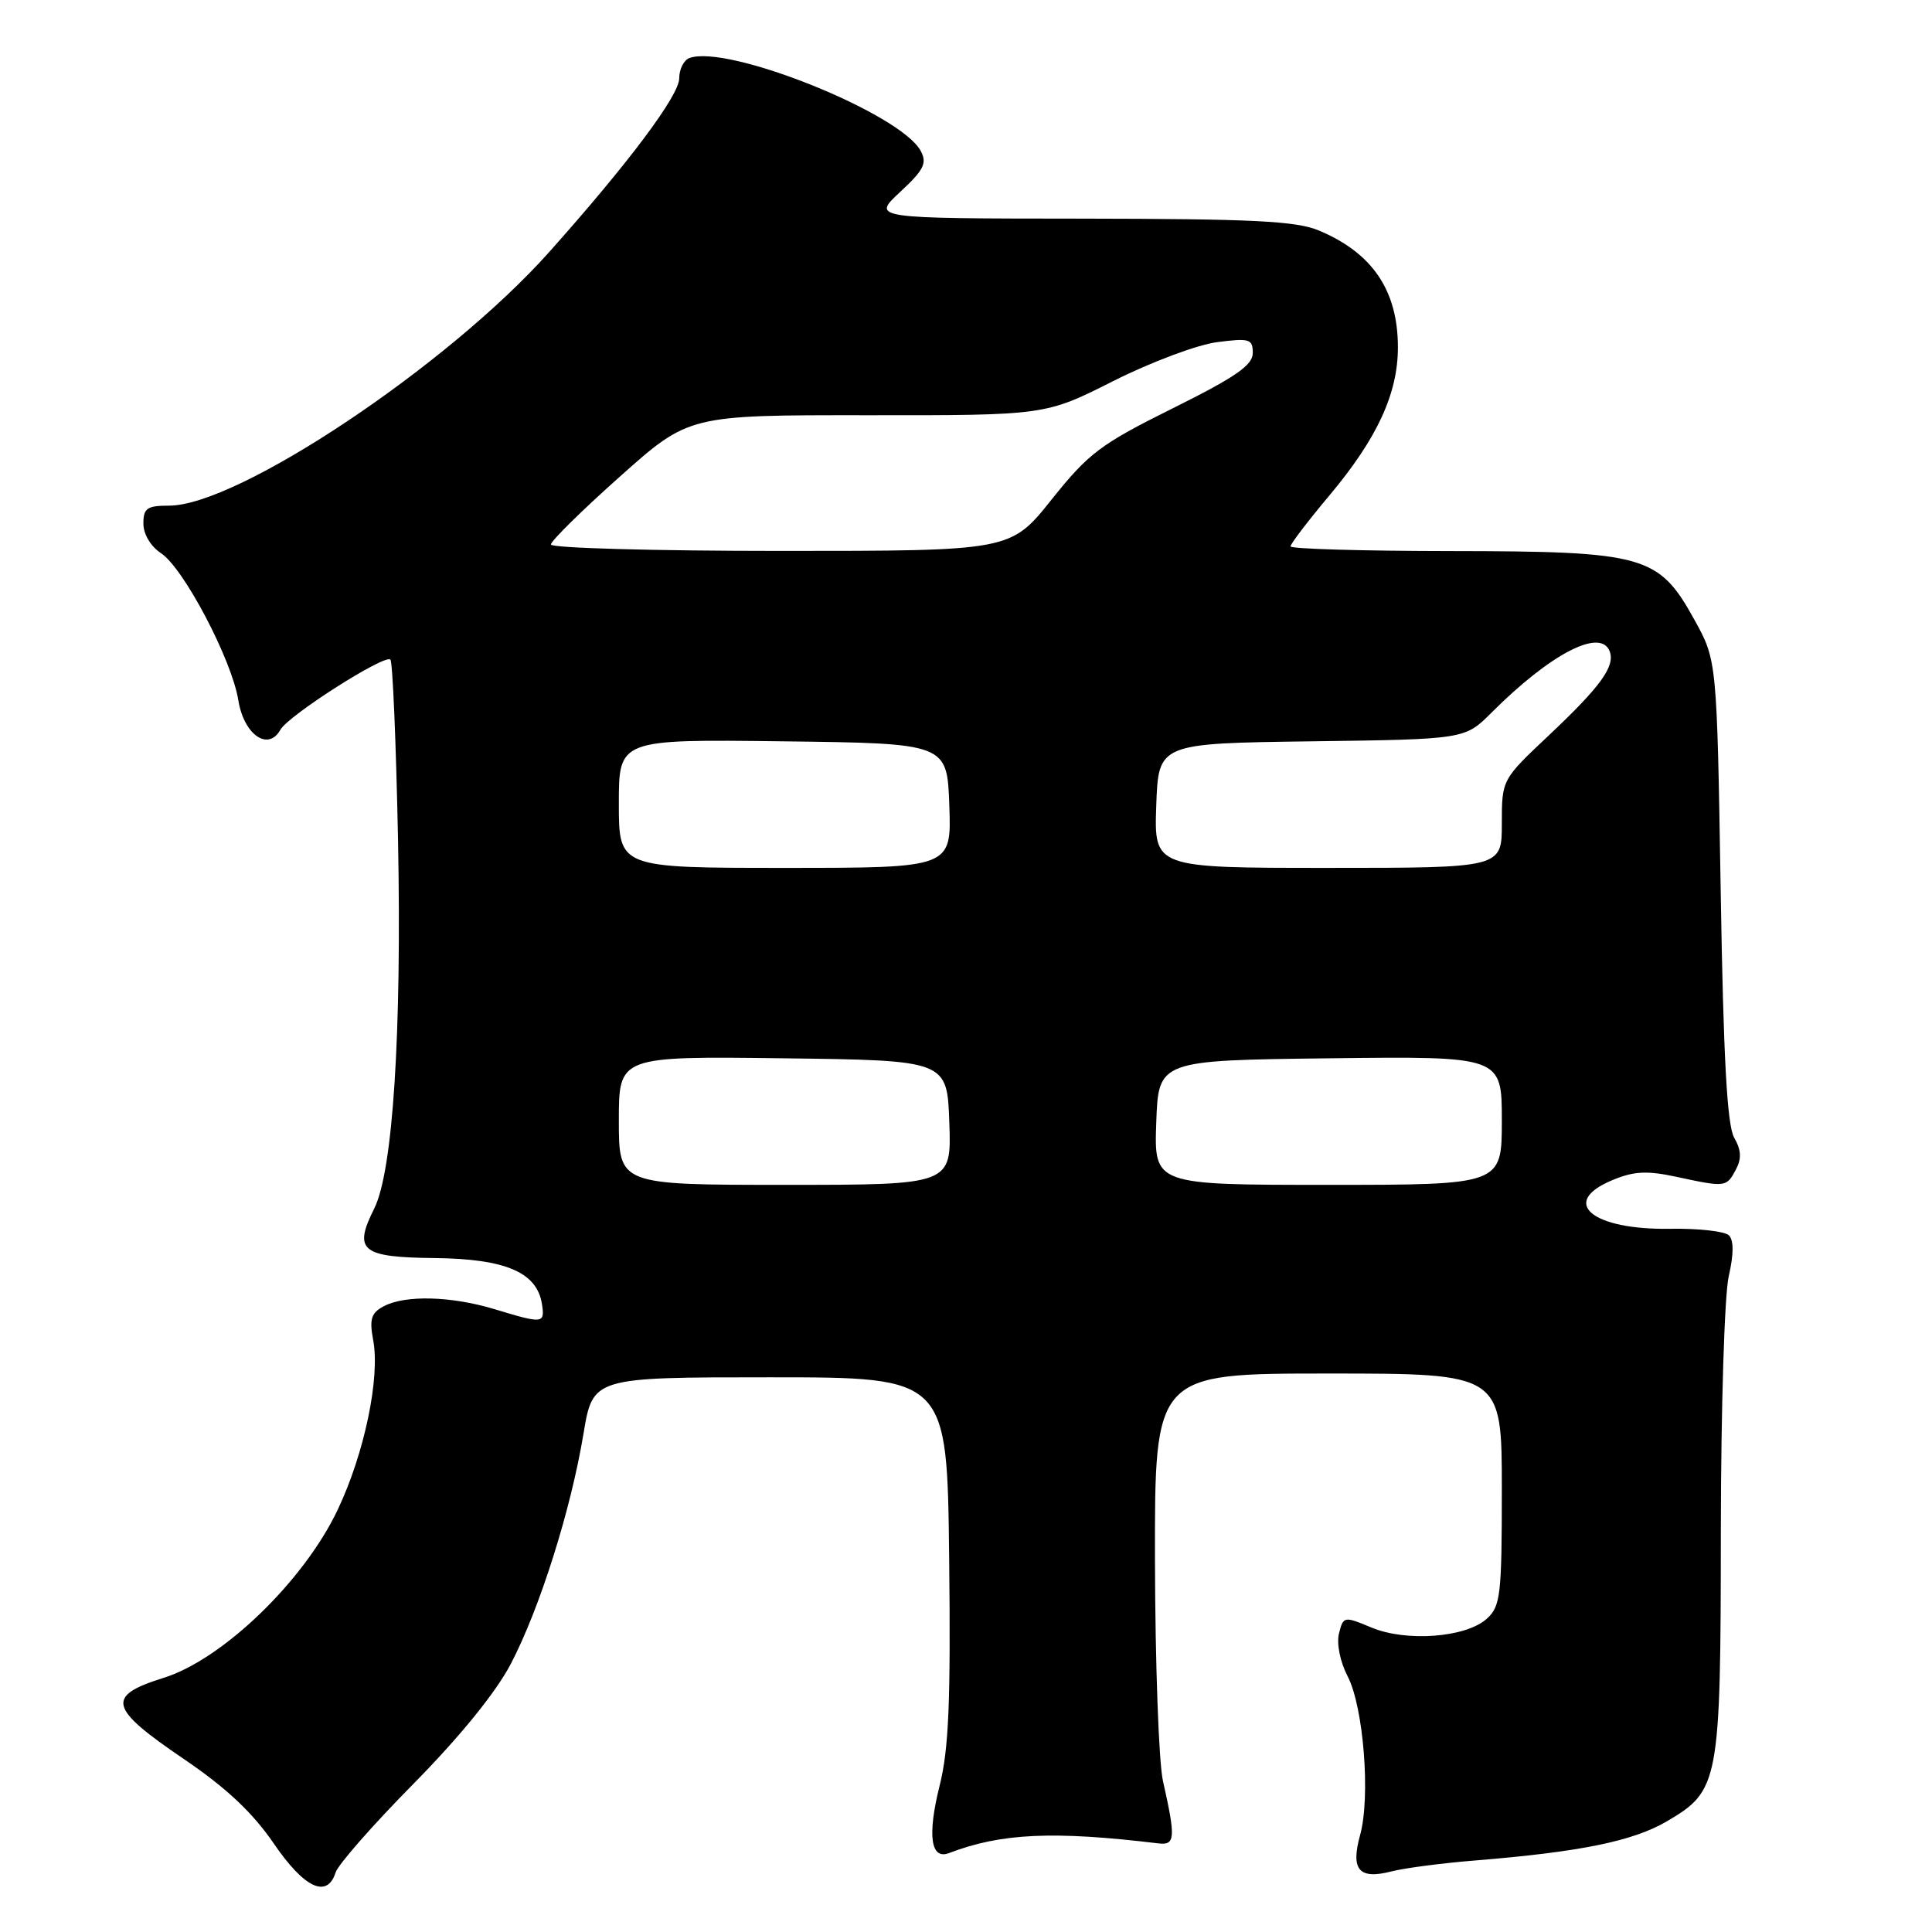 <?xml version="1.0" encoding="UTF-8" standalone="no"?>
<!DOCTYPE svg PUBLIC "-//W3C//DTD SVG 1.1//EN" "http://www.w3.org/Graphics/SVG/1.1/DTD/svg11.dtd" >
<svg xmlns="http://www.w3.org/2000/svg" xmlns:xlink="http://www.w3.org/1999/xlink" version="1.1" viewBox="0 0 256 256">
 <g >
 <path fill="currentColor"
d=" M 44.47 248.11 C 44.80 247.06 49.44 241.78 54.79 236.36 C 60.94 230.12 65.67 224.30 67.67 220.50 C 71.49 213.21 75.63 200.13 77.31 190.00 C 78.56 182.50 78.56 182.50 102.03 182.50 C 125.50 182.50 125.50 182.50 125.77 206.50 C 125.98 225.46 125.72 231.79 124.50 236.63 C 122.86 243.21 123.32 246.48 125.76 245.54 C 132.63 242.90 139.59 242.58 153.50 244.26 C 155.73 244.53 155.80 243.55 154.10 236.00 C 153.54 233.53 153.07 220.36 153.04 206.75 C 153.00 182.00 153.00 182.00 176.00 182.00 C 199.00 182.00 199.00 182.00 199.00 197.35 C 199.00 211.39 198.83 212.84 197.01 214.49 C 194.25 216.99 186.36 217.59 181.73 215.66 C 178.09 214.14 178.00 214.15 177.42 216.45 C 177.09 217.80 177.57 220.20 178.58 222.14 C 180.68 226.20 181.62 238.11 180.22 243.16 C 178.95 247.77 180.07 249.07 184.34 247.98 C 186.08 247.53 191.10 246.87 195.50 246.52 C 209.38 245.39 216.36 243.97 220.84 241.35 C 227.81 237.27 228.00 236.27 228.02 202.78 C 228.04 186.60 228.50 171.53 229.07 169.09 C 229.74 166.18 229.74 164.34 229.09 163.69 C 228.55 163.15 225.05 162.76 221.33 162.82 C 210.97 163.00 206.57 159.33 213.61 156.39 C 216.50 155.18 218.20 155.09 222.16 155.94 C 228.66 157.34 228.76 157.32 230.00 155.00 C 230.79 153.53 230.73 152.40 229.79 150.75 C 228.85 149.11 228.36 140.22 228.00 118.00 C 227.50 87.50 227.50 87.50 224.50 82.09 C 219.79 73.57 217.93 73.05 192.25 73.02 C 180.56 73.01 171.00 72.73 171.00 72.40 C 171.00 72.06 173.32 69.03 176.15 65.65 C 182.48 58.11 185.23 52.15 185.23 46.02 C 185.23 38.49 181.85 33.51 174.75 30.54 C 171.74 29.28 165.98 29.00 143.28 28.97 C 115.50 28.95 115.50 28.95 119.27 25.44 C 122.42 22.52 122.87 21.62 122.00 20.00 C 119.34 15.02 96.31 5.79 91.33 7.70 C 90.60 7.98 90.00 9.19 90.00 10.38 C 90.00 12.65 83.29 21.61 72.74 33.43 C 59.32 48.46 31.53 67.00 22.41 67.00 C 19.48 67.00 19.00 67.34 19.00 69.38 C 19.00 70.78 19.97 72.40 21.33 73.30 C 24.33 75.26 30.72 87.42 31.58 92.79 C 32.31 97.34 35.53 99.60 37.15 96.70 C 38.21 94.80 50.99 86.65 51.73 87.40 C 52.03 87.70 52.48 98.42 52.74 111.22 C 53.24 136.90 52.07 155.16 49.59 160.13 C 46.79 165.72 47.86 166.60 57.63 166.70 C 67.04 166.81 71.19 168.60 71.82 172.85 C 72.20 175.39 71.95 175.42 65.59 173.49 C 59.80 171.73 53.68 171.57 50.84 173.09 C 49.18 173.97 48.93 174.79 49.45 177.58 C 50.38 182.54 48.30 192.54 44.77 200.00 C 40.32 209.44 29.53 219.87 21.69 222.32 C 13.98 224.74 14.37 226.30 24.42 233.12 C 30.01 236.92 33.48 240.19 36.26 244.25 C 40.31 250.19 43.35 251.62 44.47 248.11 Z  M 82.00 148.48 C 82.00 139.96 82.00 139.96 103.75 140.23 C 125.50 140.50 125.50 140.50 125.79 148.75 C 126.08 157.00 126.08 157.00 104.04 157.00 C 82.00 157.00 82.00 157.00 82.00 148.48 Z  M 153.21 148.75 C 153.50 140.50 153.50 140.50 176.25 140.23 C 199.00 139.96 199.00 139.96 199.00 148.48 C 199.00 157.00 199.00 157.00 175.96 157.00 C 152.92 157.00 152.92 157.00 153.21 148.75 Z  M 82.00 106.48 C 82.00 97.96 82.00 97.96 103.75 98.23 C 125.50 98.50 125.50 98.50 125.79 106.75 C 126.08 115.00 126.08 115.00 104.04 115.00 C 82.00 115.00 82.00 115.00 82.00 106.48 Z  M 153.21 106.75 C 153.50 98.50 153.50 98.50 173.80 98.23 C 194.11 97.96 194.11 97.96 197.65 94.41 C 205.45 86.62 212.09 83.17 213.29 86.30 C 214.04 88.28 212.11 90.95 205.25 97.42 C 199.00 103.30 199.00 103.30 199.00 109.15 C 199.00 115.00 199.00 115.00 175.96 115.00 C 152.92 115.00 152.92 115.00 153.21 106.75 Z  M 73.00 72.15 C 73.00 71.68 77.11 67.63 82.14 63.15 C 91.28 55.00 91.28 55.00 114.89 55.02 C 138.50 55.04 138.50 55.04 147.50 50.50 C 152.45 48.00 158.64 45.68 161.25 45.34 C 165.57 44.78 166.00 44.91 166.00 46.78 C 166.00 48.39 163.71 49.97 155.40 54.10 C 145.82 58.86 144.27 60.03 139.35 66.18 C 133.91 73.00 133.91 73.00 103.46 73.00 C 86.71 73.00 73.00 72.62 73.00 72.15 Z "/>
</g>
</svg>